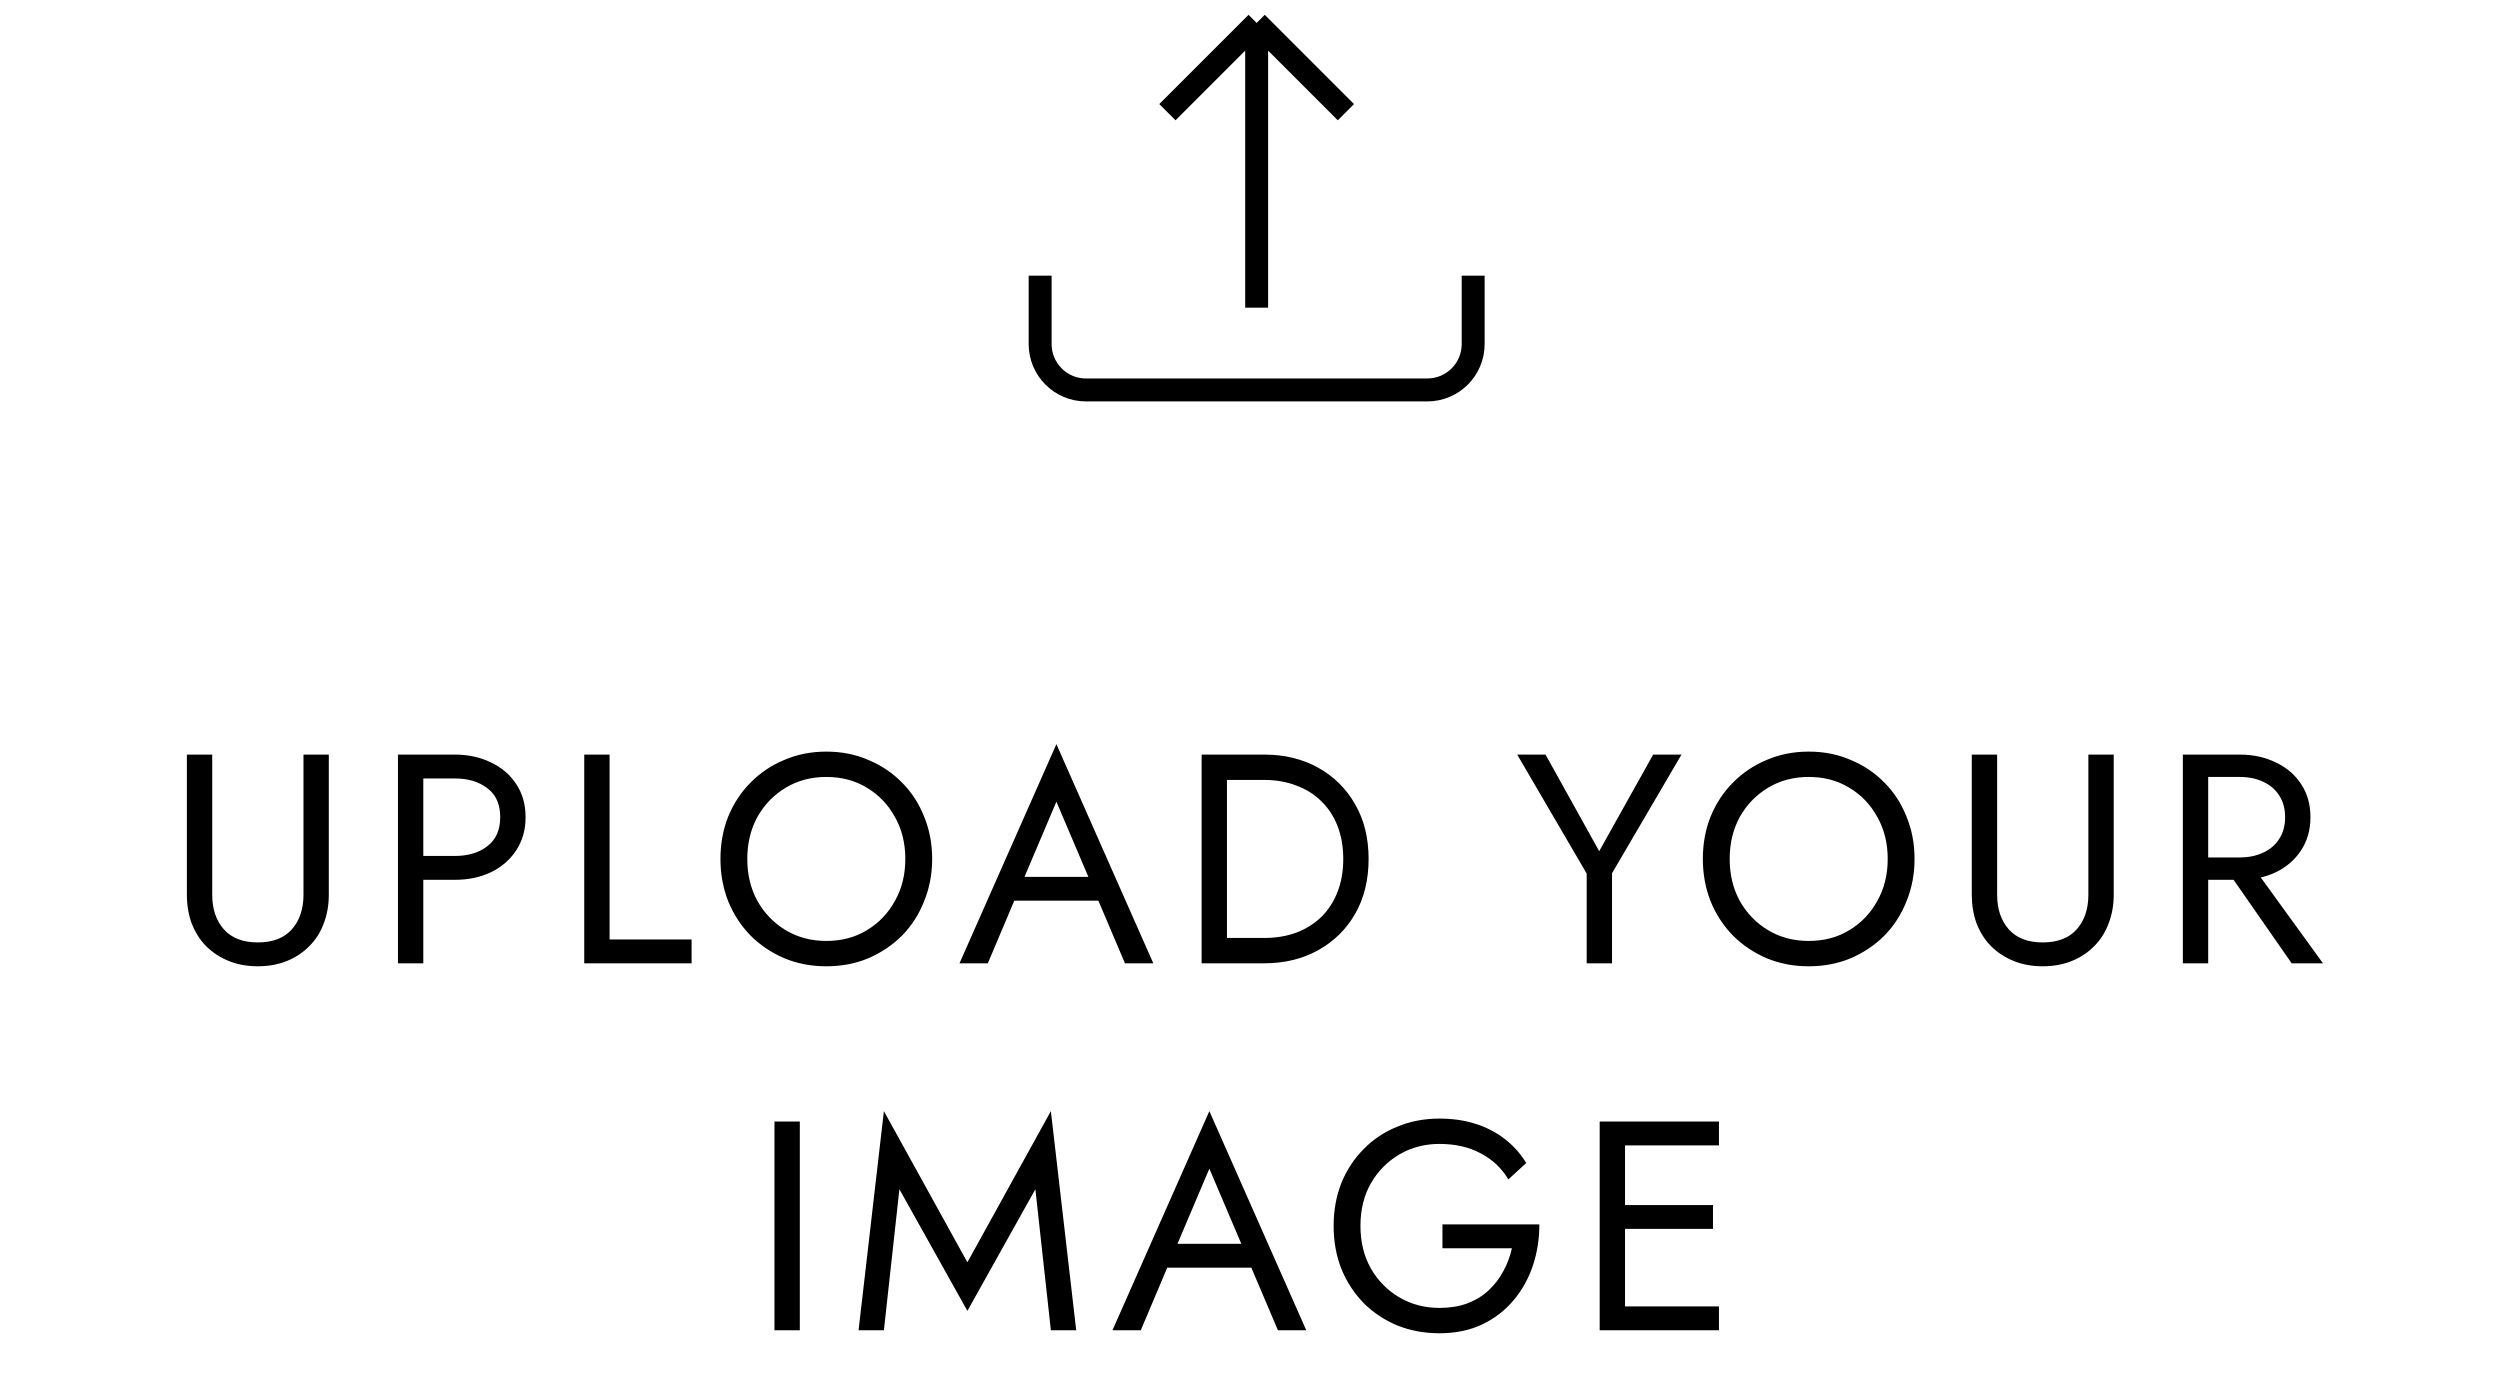 <svg width="109" height="61" viewBox="0 0 109 61" fill="none" xmlns="http://www.w3.org/2000/svg">
<path d="M54.79 13.414V1M54.79 1L50.899 4.891M54.79 1L58.681 4.891" stroke="currentColor"/>
<path d="M45.35 12.02V15.002C45.35 16.106 46.245 17.002 47.35 17.002H62.23C63.335 17.002 64.23 16.106 64.23 15.002V12.02" stroke="currentColor"/>
<path d="M8.148 32.9H9.253V39.01C9.253 39.634 9.422 40.137 9.76 40.518C10.098 40.899 10.592 41.09 11.242 41.09C11.893 41.09 12.386 40.899 12.725 40.518C13.062 40.137 13.232 39.634 13.232 39.01V32.9H14.336V39.01C14.336 39.461 14.263 39.877 14.116 40.258C13.977 40.639 13.769 40.969 13.492 41.246C13.223 41.523 12.898 41.74 12.517 41.896C12.135 42.052 11.71 42.13 11.242 42.13C10.774 42.13 10.35 42.052 9.968 41.896C9.587 41.74 9.258 41.523 8.98 41.246C8.712 40.969 8.504 40.639 8.356 40.258C8.218 39.877 8.148 39.461 8.148 39.01V32.9ZM17.351 32.9H18.456V42H17.351V32.9ZM17.962 33.94V32.9H19.821C20.41 32.9 20.935 33.013 21.394 33.238C21.862 33.455 22.23 33.767 22.499 34.174C22.776 34.581 22.915 35.067 22.915 35.63C22.915 36.185 22.776 36.67 22.499 37.086C22.23 37.493 21.862 37.81 21.394 38.035C20.935 38.252 20.41 38.36 19.821 38.36H17.962V37.32H19.821C20.41 37.32 20.887 37.177 21.251 36.891C21.624 36.605 21.81 36.185 21.81 35.63C21.81 35.067 21.624 34.646 21.251 34.369C20.887 34.083 20.41 33.94 19.821 33.94H17.962ZM25.473 32.9H26.578V40.96H30.153V42H25.473V32.9ZM32.582 37.45C32.582 38.135 32.73 38.746 33.024 39.283C33.328 39.82 33.739 40.245 34.259 40.557C34.779 40.869 35.368 41.025 36.027 41.025C36.694 41.025 37.284 40.869 37.795 40.557C38.315 40.245 38.722 39.82 39.017 39.283C39.321 38.746 39.472 38.135 39.472 37.45C39.472 36.765 39.321 36.154 39.017 35.617C38.722 35.08 38.315 34.655 37.795 34.343C37.284 34.031 36.694 33.875 36.027 33.875C35.368 33.875 34.779 34.031 34.259 34.343C33.739 34.655 33.328 35.08 33.024 35.617C32.73 36.154 32.582 36.765 32.582 37.45ZM31.412 37.45C31.412 36.783 31.525 36.167 31.75 35.604C31.984 35.032 32.309 34.538 32.725 34.122C33.141 33.697 33.631 33.368 34.194 33.134C34.758 32.891 35.368 32.77 36.027 32.77C36.694 32.77 37.306 32.891 37.86 33.134C38.423 33.368 38.913 33.697 39.329 34.122C39.745 34.538 40.066 35.032 40.291 35.604C40.525 36.167 40.642 36.783 40.642 37.45C40.642 38.109 40.525 38.724 40.291 39.296C40.066 39.868 39.745 40.366 39.329 40.791C38.913 41.207 38.423 41.536 37.86 41.779C37.306 42.013 36.694 42.13 36.027 42.13C35.368 42.13 34.758 42.013 34.194 41.779C33.631 41.536 33.141 41.207 32.725 40.791C32.309 40.366 31.984 39.868 31.75 39.296C31.525 38.724 31.412 38.109 31.412 37.45ZM43.68 39.27L44.07 38.23H48.1L48.49 39.27H43.68ZM46.059 34.954L44.525 38.568L44.421 38.802L43.069 42H41.834L46.059 32.445L50.284 42H49.049L47.723 38.88L47.619 38.62L46.059 34.954ZM52.391 32.9H53.496V42H52.391V32.9ZM55.121 42H53.002V40.895H55.121C55.633 40.895 56.1 40.817 56.525 40.661C56.95 40.496 57.314 40.267 57.617 39.972C57.92 39.669 58.154 39.305 58.319 38.88C58.484 38.455 58.566 37.979 58.566 37.45C58.566 36.921 58.484 36.445 58.319 36.02C58.154 35.595 57.92 35.236 57.617 34.941C57.314 34.638 56.95 34.408 56.525 34.252C56.1 34.087 55.633 34.005 55.121 34.005H53.002V32.9H55.121C56.005 32.9 56.789 33.091 57.474 33.472C58.159 33.853 58.696 34.386 59.086 35.071C59.476 35.747 59.671 36.54 59.671 37.45C59.671 38.36 59.476 39.157 59.086 39.842C58.696 40.518 58.159 41.047 57.474 41.428C56.789 41.809 56.005 42 55.121 42ZM72.078 32.9H73.313L70.284 38.074V42H69.179V38.087L66.15 32.9H67.385L69.725 37.112L72.078 32.9ZM75.414 37.45C75.414 38.135 75.562 38.746 75.856 39.283C76.16 39.82 76.571 40.245 77.091 40.557C77.611 40.869 78.201 41.025 78.859 41.025C79.527 41.025 80.116 40.869 80.627 40.557C81.147 40.245 81.555 39.82 81.849 39.283C82.153 38.746 82.304 38.135 82.304 37.45C82.304 36.765 82.153 36.154 81.849 35.617C81.555 35.08 81.147 34.655 80.627 34.343C80.116 34.031 79.527 33.875 78.859 33.875C78.201 33.875 77.611 34.031 77.091 34.343C76.571 34.655 76.16 35.08 75.856 35.617C75.562 36.154 75.414 36.765 75.414 37.45ZM74.244 37.45C74.244 36.783 74.357 36.167 74.582 35.604C74.816 35.032 75.141 34.538 75.557 34.122C75.973 33.697 76.463 33.368 77.026 33.134C77.59 32.891 78.201 32.77 78.859 32.77C79.527 32.77 80.138 32.891 80.692 33.134C81.256 33.368 81.745 33.697 82.161 34.122C82.577 34.538 82.898 35.032 83.123 35.604C83.357 36.167 83.474 36.783 83.474 37.45C83.474 38.109 83.357 38.724 83.123 39.296C82.898 39.868 82.577 40.366 82.161 40.791C81.745 41.207 81.256 41.536 80.692 41.779C80.138 42.013 79.527 42.13 78.859 42.13C78.201 42.13 77.59 42.013 77.026 41.779C76.463 41.536 75.973 41.207 75.557 40.791C75.141 40.366 74.816 39.868 74.582 39.296C74.357 38.724 74.244 38.109 74.244 37.45ZM85.97 32.9H87.075V39.01C87.075 39.634 87.244 40.137 87.582 40.518C87.92 40.899 88.414 41.09 89.064 41.09C89.714 41.09 90.208 40.899 90.546 40.518C90.884 40.137 91.053 39.634 91.053 39.01V32.9H92.158V39.01C92.158 39.461 92.084 39.877 91.937 40.258C91.798 40.639 91.59 40.969 91.313 41.246C91.044 41.523 90.719 41.74 90.338 41.896C89.956 42.052 89.532 42.13 89.064 42.13C88.596 42.13 88.171 42.052 87.79 41.896C87.408 41.74 87.079 41.523 86.802 41.246C86.533 40.969 86.325 40.639 86.178 40.258C86.039 39.877 85.97 39.461 85.97 39.01V32.9ZM96.797 37.515H98.032L101.282 42H99.917L96.797 37.515ZM95.172 32.9H96.277V42H95.172V32.9ZM95.783 33.875V32.9H97.642C98.232 32.9 98.756 33.013 99.215 33.238C99.683 33.455 100.052 33.767 100.32 34.174C100.598 34.581 100.736 35.067 100.736 35.63C100.736 36.185 100.598 36.67 100.32 37.086C100.052 37.493 99.683 37.81 99.215 38.035C98.756 38.252 98.232 38.36 97.642 38.36H95.783V37.385H97.642C98.032 37.385 98.375 37.316 98.669 37.177C98.973 37.038 99.207 36.839 99.371 36.579C99.545 36.319 99.631 36.003 99.631 35.63C99.631 35.257 99.545 34.941 99.371 34.681C99.207 34.421 98.973 34.222 98.669 34.083C98.375 33.944 98.032 33.875 97.642 33.875H95.783ZM33.767 48.9H34.872V58H33.767V48.9ZM39.214 51.851L38.538 58H37.433L38.538 48.445L42.178 55.036L45.818 48.445L46.923 58H45.818L45.142 51.851L42.178 57.155L39.214 51.851ZM50.349 55.27L50.739 54.23H54.769L55.159 55.27H50.349ZM52.728 50.954L51.194 54.568L51.09 54.802L49.738 58H48.503L52.728 48.445L56.953 58H55.718L54.392 54.88L54.288 54.62L52.728 50.954ZM62.891 54.425V53.385H67.116C67.116 54.018 67.021 54.62 66.83 55.192C66.639 55.755 66.358 56.258 65.985 56.7C65.612 57.142 65.153 57.493 64.607 57.753C64.07 58.004 63.454 58.13 62.761 58.13C62.102 58.13 61.491 58.017 60.928 57.792C60.365 57.558 59.875 57.233 59.459 56.817C59.043 56.392 58.718 55.894 58.484 55.322C58.259 54.75 58.146 54.126 58.146 53.45C58.146 52.774 58.259 52.15 58.484 51.578C58.718 51.006 59.043 50.512 59.459 50.096C59.875 49.671 60.365 49.346 60.928 49.121C61.491 48.887 62.102 48.77 62.761 48.77C63.324 48.77 63.84 48.844 64.308 48.991C64.785 49.138 65.209 49.355 65.582 49.641C65.963 49.927 66.284 50.282 66.544 50.707L65.764 51.422C65.478 50.937 65.079 50.56 64.568 50.291C64.057 50.014 63.454 49.875 62.761 49.875C62.12 49.875 61.539 50.027 61.019 50.33C60.499 50.633 60.083 51.054 59.771 51.591C59.468 52.12 59.316 52.739 59.316 53.45C59.316 54.152 59.468 54.772 59.771 55.309C60.083 55.846 60.499 56.267 61.019 56.57C61.539 56.873 62.12 57.025 62.761 57.025C63.212 57.025 63.615 56.96 63.97 56.83C64.334 56.691 64.646 56.501 64.906 56.258C65.166 56.015 65.378 55.738 65.543 55.426C65.716 55.114 65.842 54.78 65.92 54.425H62.891ZM70.357 58V56.96H74.946V58H70.357ZM70.357 49.94V48.9H74.946V49.94H70.357ZM70.357 53.58V52.54H74.686V53.58H70.357ZM69.746 48.9H70.851V58H69.746V48.9Z" fill="currentColor"/>
</svg>
